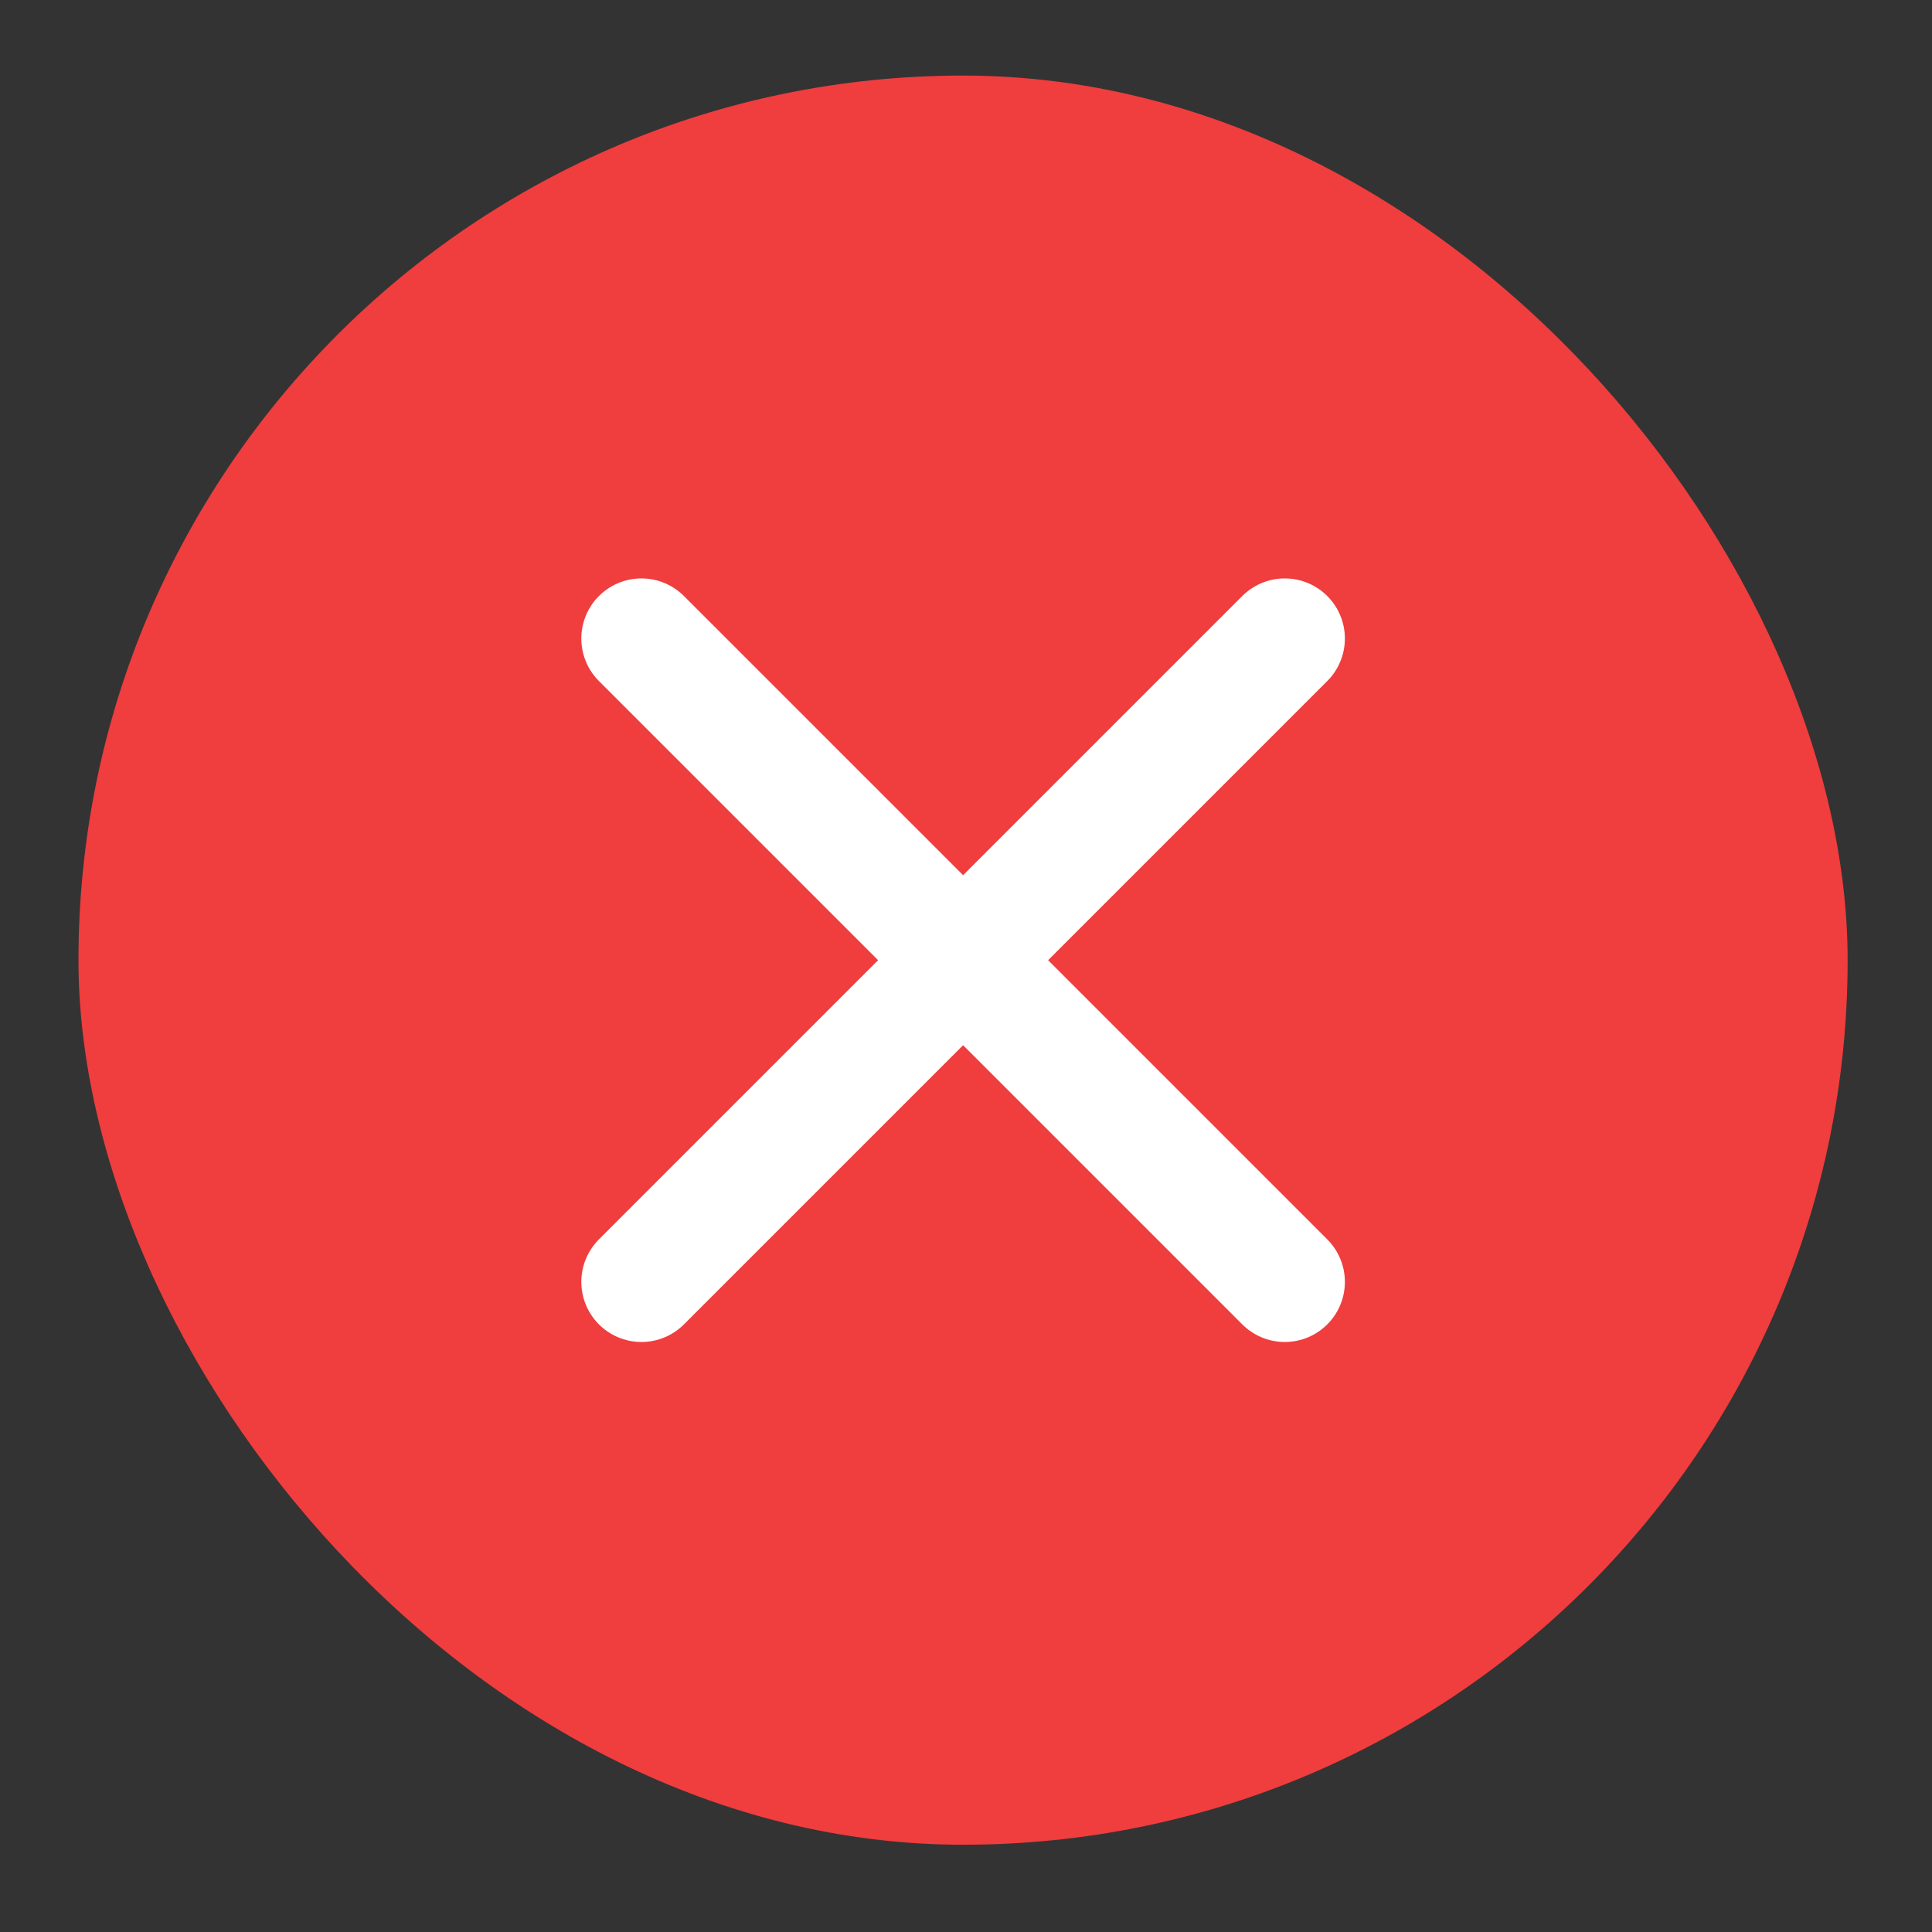 <svg width="18" height="18" viewBox="0 0 18 18" fill="none" xmlns="http://www.w3.org/2000/svg">
<rect x="0" y="0" width="18" height="18" fill="#333333" stroke="none"/>
<rect x="0.731" y="0.704" width="16.483" height="16.483" rx="8.242" fill="#F03D3E"/>
<path d="M5.976 11.943L11.97 5.949" stroke="white" stroke-width="1.12" stroke-linecap="round" stroke-linejoin="round"/>
<path d="M5.976 5.949L11.97 11.943" stroke="white" stroke-width="1.12" stroke-linecap="round" stroke-linejoin="round"/>
</svg>
